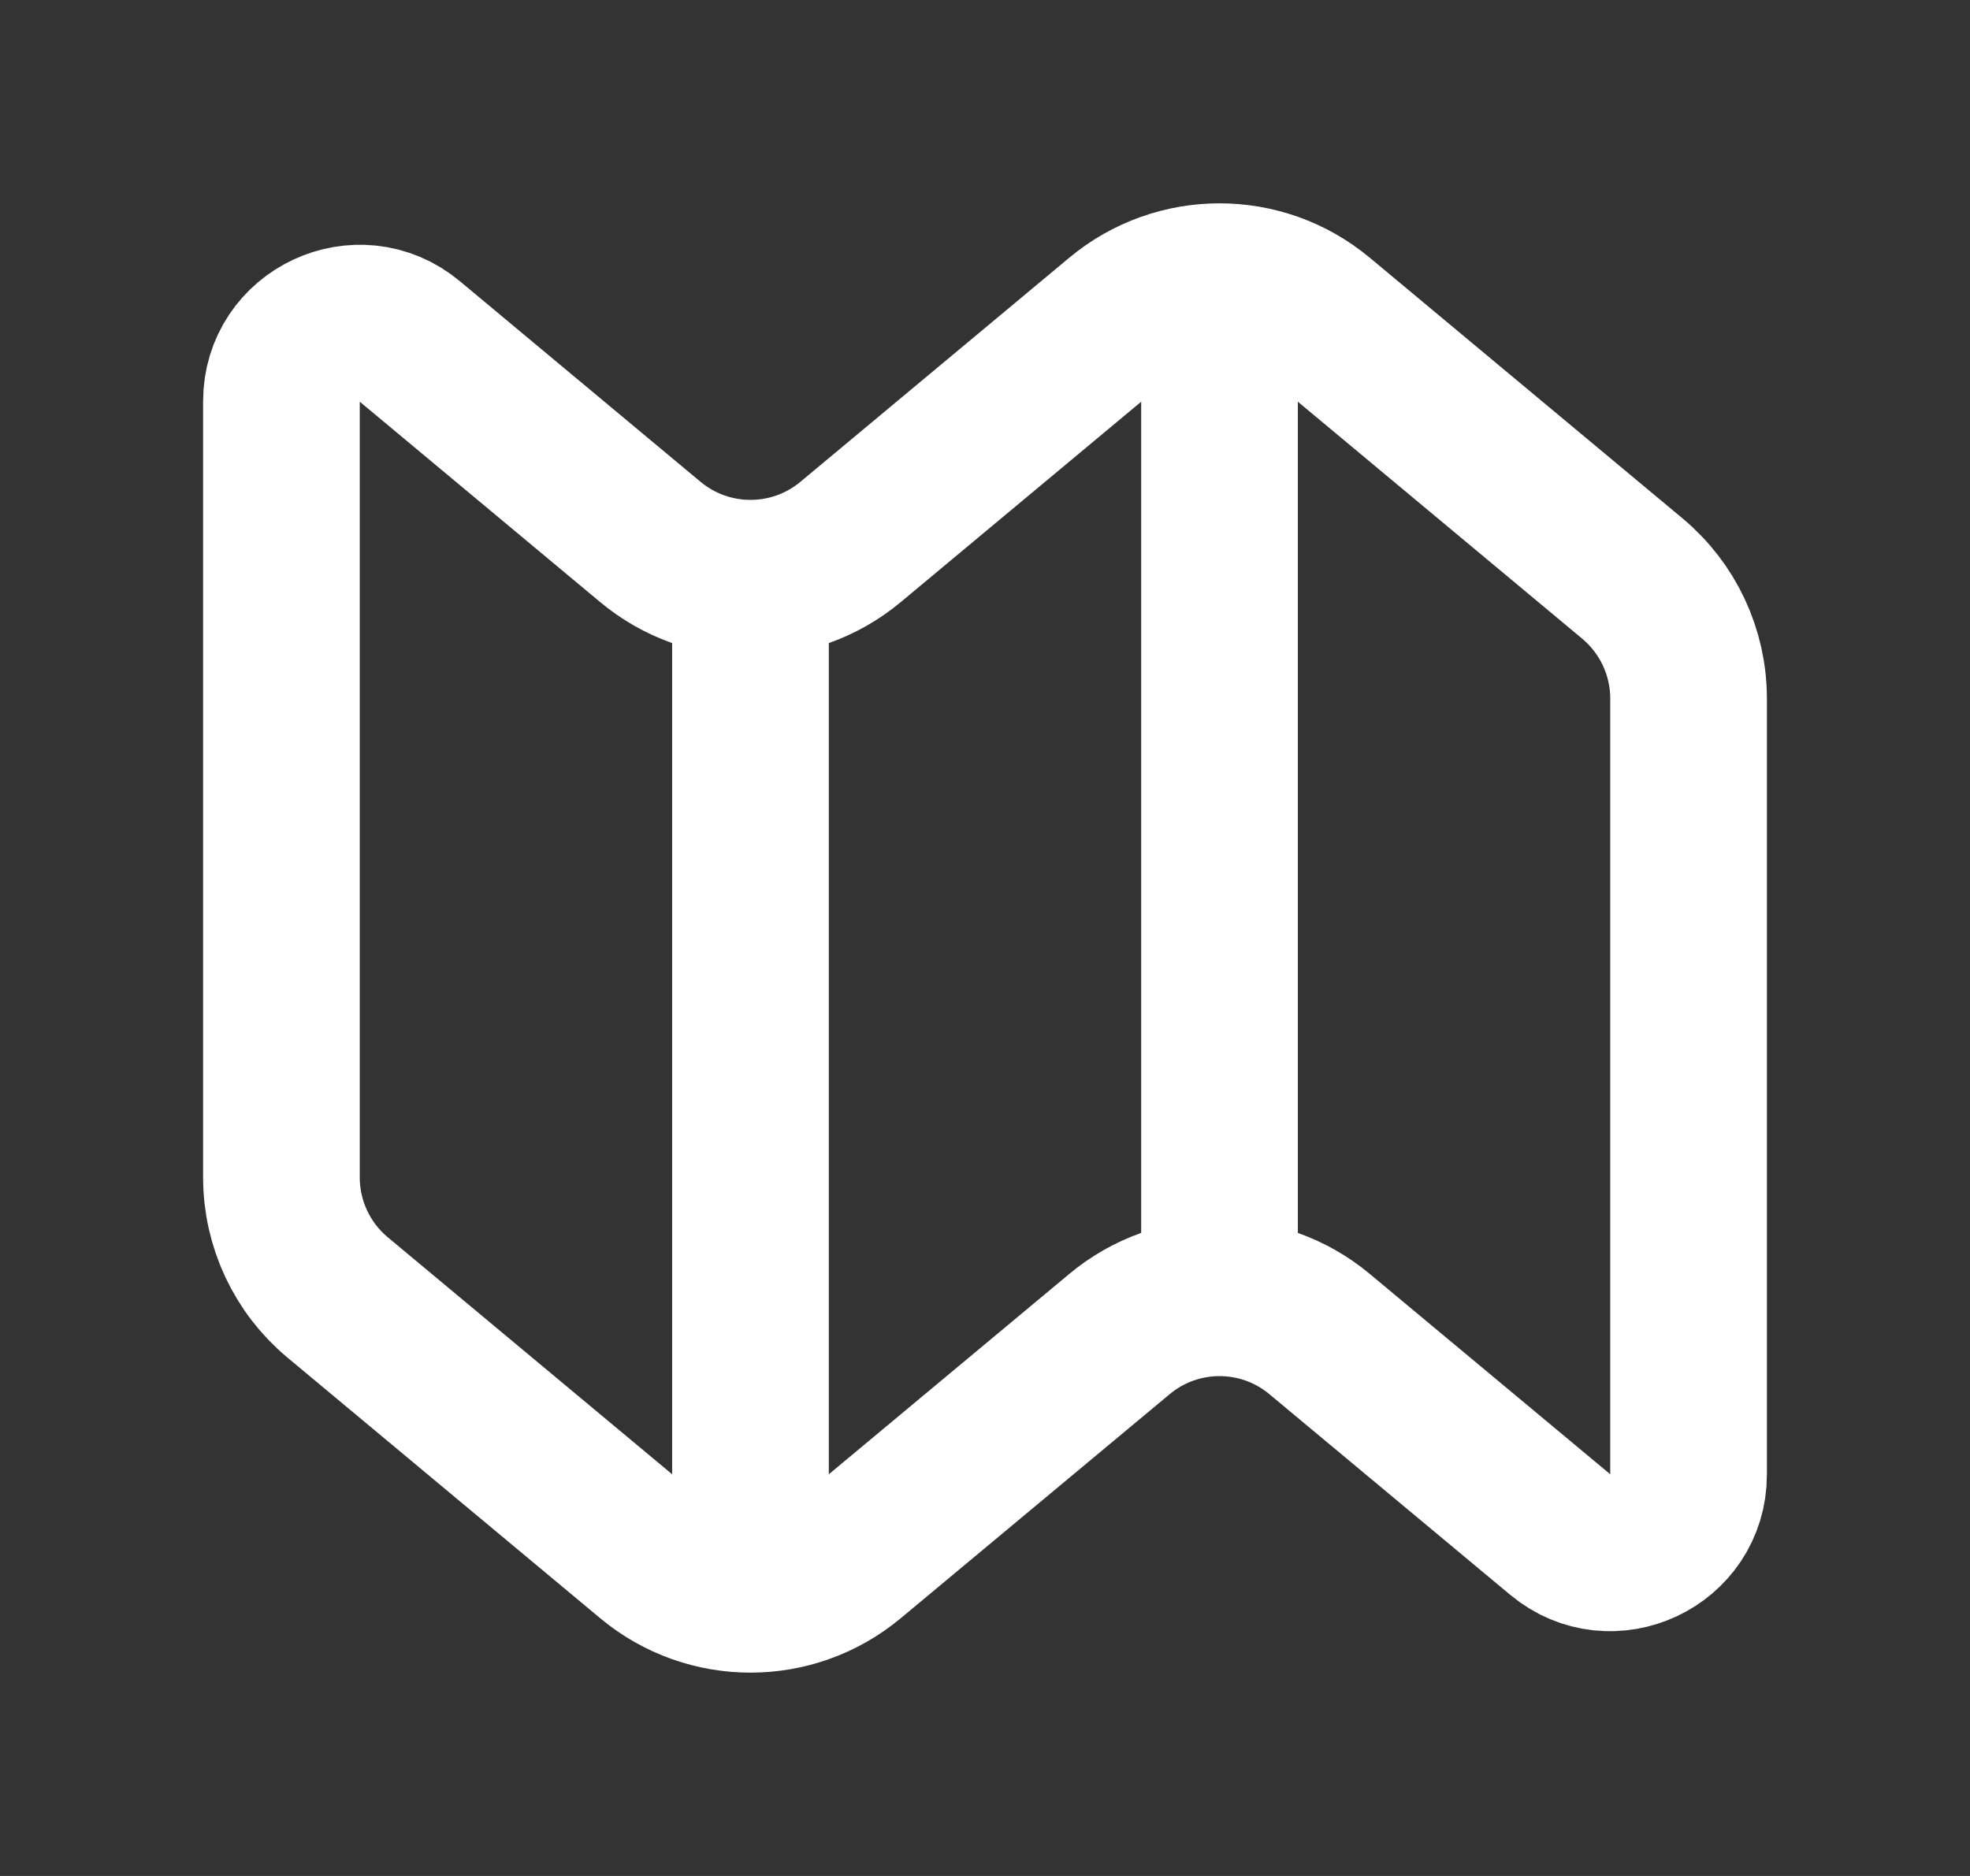 <svg width="21" height="20" viewBox="0 0 21 20" fill="none" xmlns="http://www.w3.org/2000/svg">
<rect x="0" y="0" width="21" height="20" fill="#333333" stroke="none"/>
<path d="M8 6.667V16.667M13 3.333V13.333M4.367 3.639L6.933 5.778C7.551 6.293 8.449 6.293 9.067 5.778L11.933 3.389C12.551 2.874 13.449 2.874 14.067 3.389L17.4 6.167C17.78 6.484 18 6.953 18 7.447V15.721C18 16.427 17.176 16.813 16.633 16.361L14.067 14.223C13.449 13.707 12.551 13.707 11.933 14.223L9.067 16.611C8.449 17.126 7.551 17.126 6.933 16.611L3.6 13.833C3.22 13.517 3 13.047 3 12.553V4.279C3 3.573 3.824 3.187 4.367 3.639Z" stroke="white" stroke-width="1.67" stroke-linecap="round"/>
</svg>
